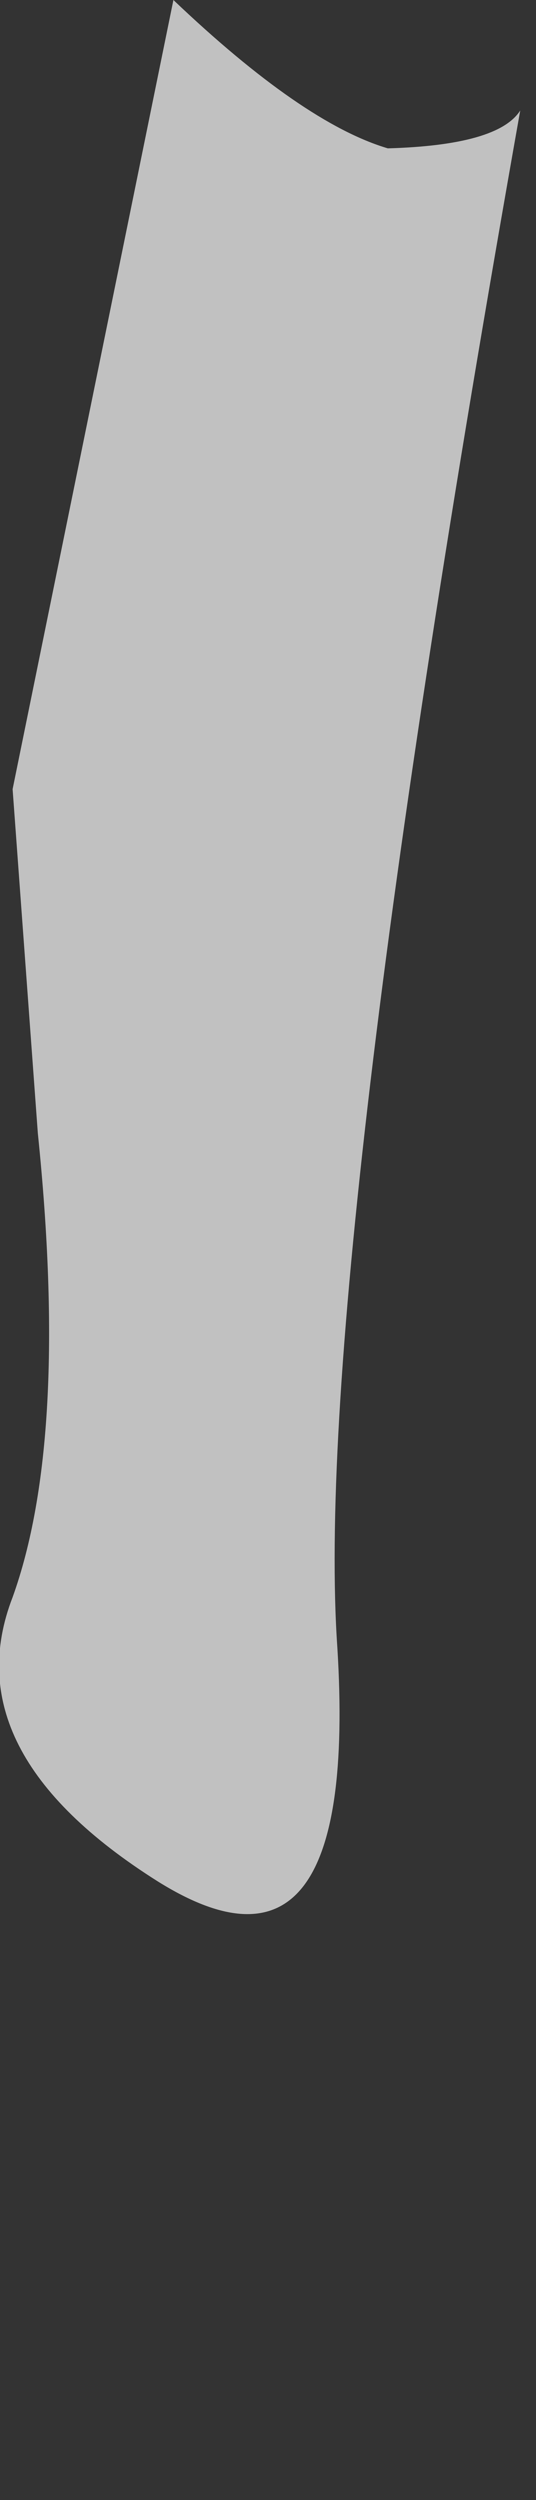<?xml version="1.0" encoding="UTF-8" standalone="no"?>
<svg xmlns:xlink="http://www.w3.org/1999/xlink" height="39.6px" width="8.5px" xmlns="http://www.w3.org/2000/svg">
  <rect width="100%" height="100%" fill="#333333" stroke="none"/>
  <g transform="matrix(1.0, 0.0, 0.0, 1.0, 4.85, 7.0)">
    <path d="M-4.65 5.5 L-4.25 10.95 Q-3.75 15.8 -4.65 18.3 -5.6 20.75 -2.35 22.8 0.85 24.8 0.5 19.1 0.1 13.35 3.4 -5.25 3.05 -4.7 1.3 -4.65 -0.05 -5.05 -2.1 -7.0 L-4.65 5.5" fill="#ffffff" fill-opacity="0.698" fill-rule="evenodd" stroke="none">
      <animate attributeName="fill" dur="2s" repeatCount="indefinite" values="#ffffff;#ffffff"/>
      <animate attributeName="fill-opacity" dur="2s" repeatCount="indefinite" values="0.698;0.698"/>
      <animate attributeName="d" dur="2s" repeatCount="indefinite" values="M-4.65 5.5 L-4.25 10.95 Q-3.75 15.8 -4.65 18.3 -5.6 20.75 -2.35 22.8 0.85 24.8 0.5 19.1 0.1 13.35 3.4 -5.25 3.05 -4.7 1.3 -4.65 -0.05 -5.05 -2.1 -7.0 L-4.65 5.5;M-4.65 5.5 L-4.25 11.0 Q-3.75 15.9 -4.3 24.15 -4.9 32.4 -1.6 32.6 1.7 32.8 0.2 23.55 -1.35 14.3 3.65 -1.9 2.85 -2.6 -0.8 -3.7 -1.9 -3.65 -3.0 -3.65 L-4.65 5.5"/>
    </path>
    <path d="M-4.65 5.5 L-2.1 -7.0 Q-0.05 -5.05 1.3 -4.65 3.05 -4.7 3.4 -5.25 0.1 13.35 0.5 19.1 0.85 24.8 -2.35 22.8 -5.6 20.75 -4.65 18.3 -3.75 15.8 -4.25 10.95 L-4.65 5.5" fill="none" stroke="#000000" stroke-linecap="round" stroke-linejoin="round" stroke-opacity="0.0" stroke-width="1.0">
      <animate attributeName="stroke" dur="2s" repeatCount="indefinite" values="#000000;#000001"/>
      <animate attributeName="stroke-width" dur="2s" repeatCount="indefinite" values="0.0;0.0"/>
      <animate attributeName="fill-opacity" dur="2s" repeatCount="indefinite" values="0.0;0.0"/>
      <animate attributeName="d" dur="2s" repeatCount="indefinite" values="M-4.65 5.5 L-2.1 -7.0 Q-0.05 -5.05 1.3 -4.65 3.05 -4.7 3.4 -5.25 0.1 13.35 0.5 19.1 0.85 24.8 -2.35 22.8 -5.6 20.75 -4.65 18.3 -3.75 15.8 -4.25 10.95 L-4.65 5.5;M-4.65 5.5 L-3.0 -3.65 Q-1.9 -3.65 -0.8 -3.7 2.85 -2.6 3.65 -1.9 -1.35 14.3 0.2 23.55 1.7 32.8 -1.6 32.6 -4.9 32.4 -4.3 24.15 -3.75 15.9 -4.25 11.0 L-4.65 5.5"/>
    </path>
  </g>
</svg>

